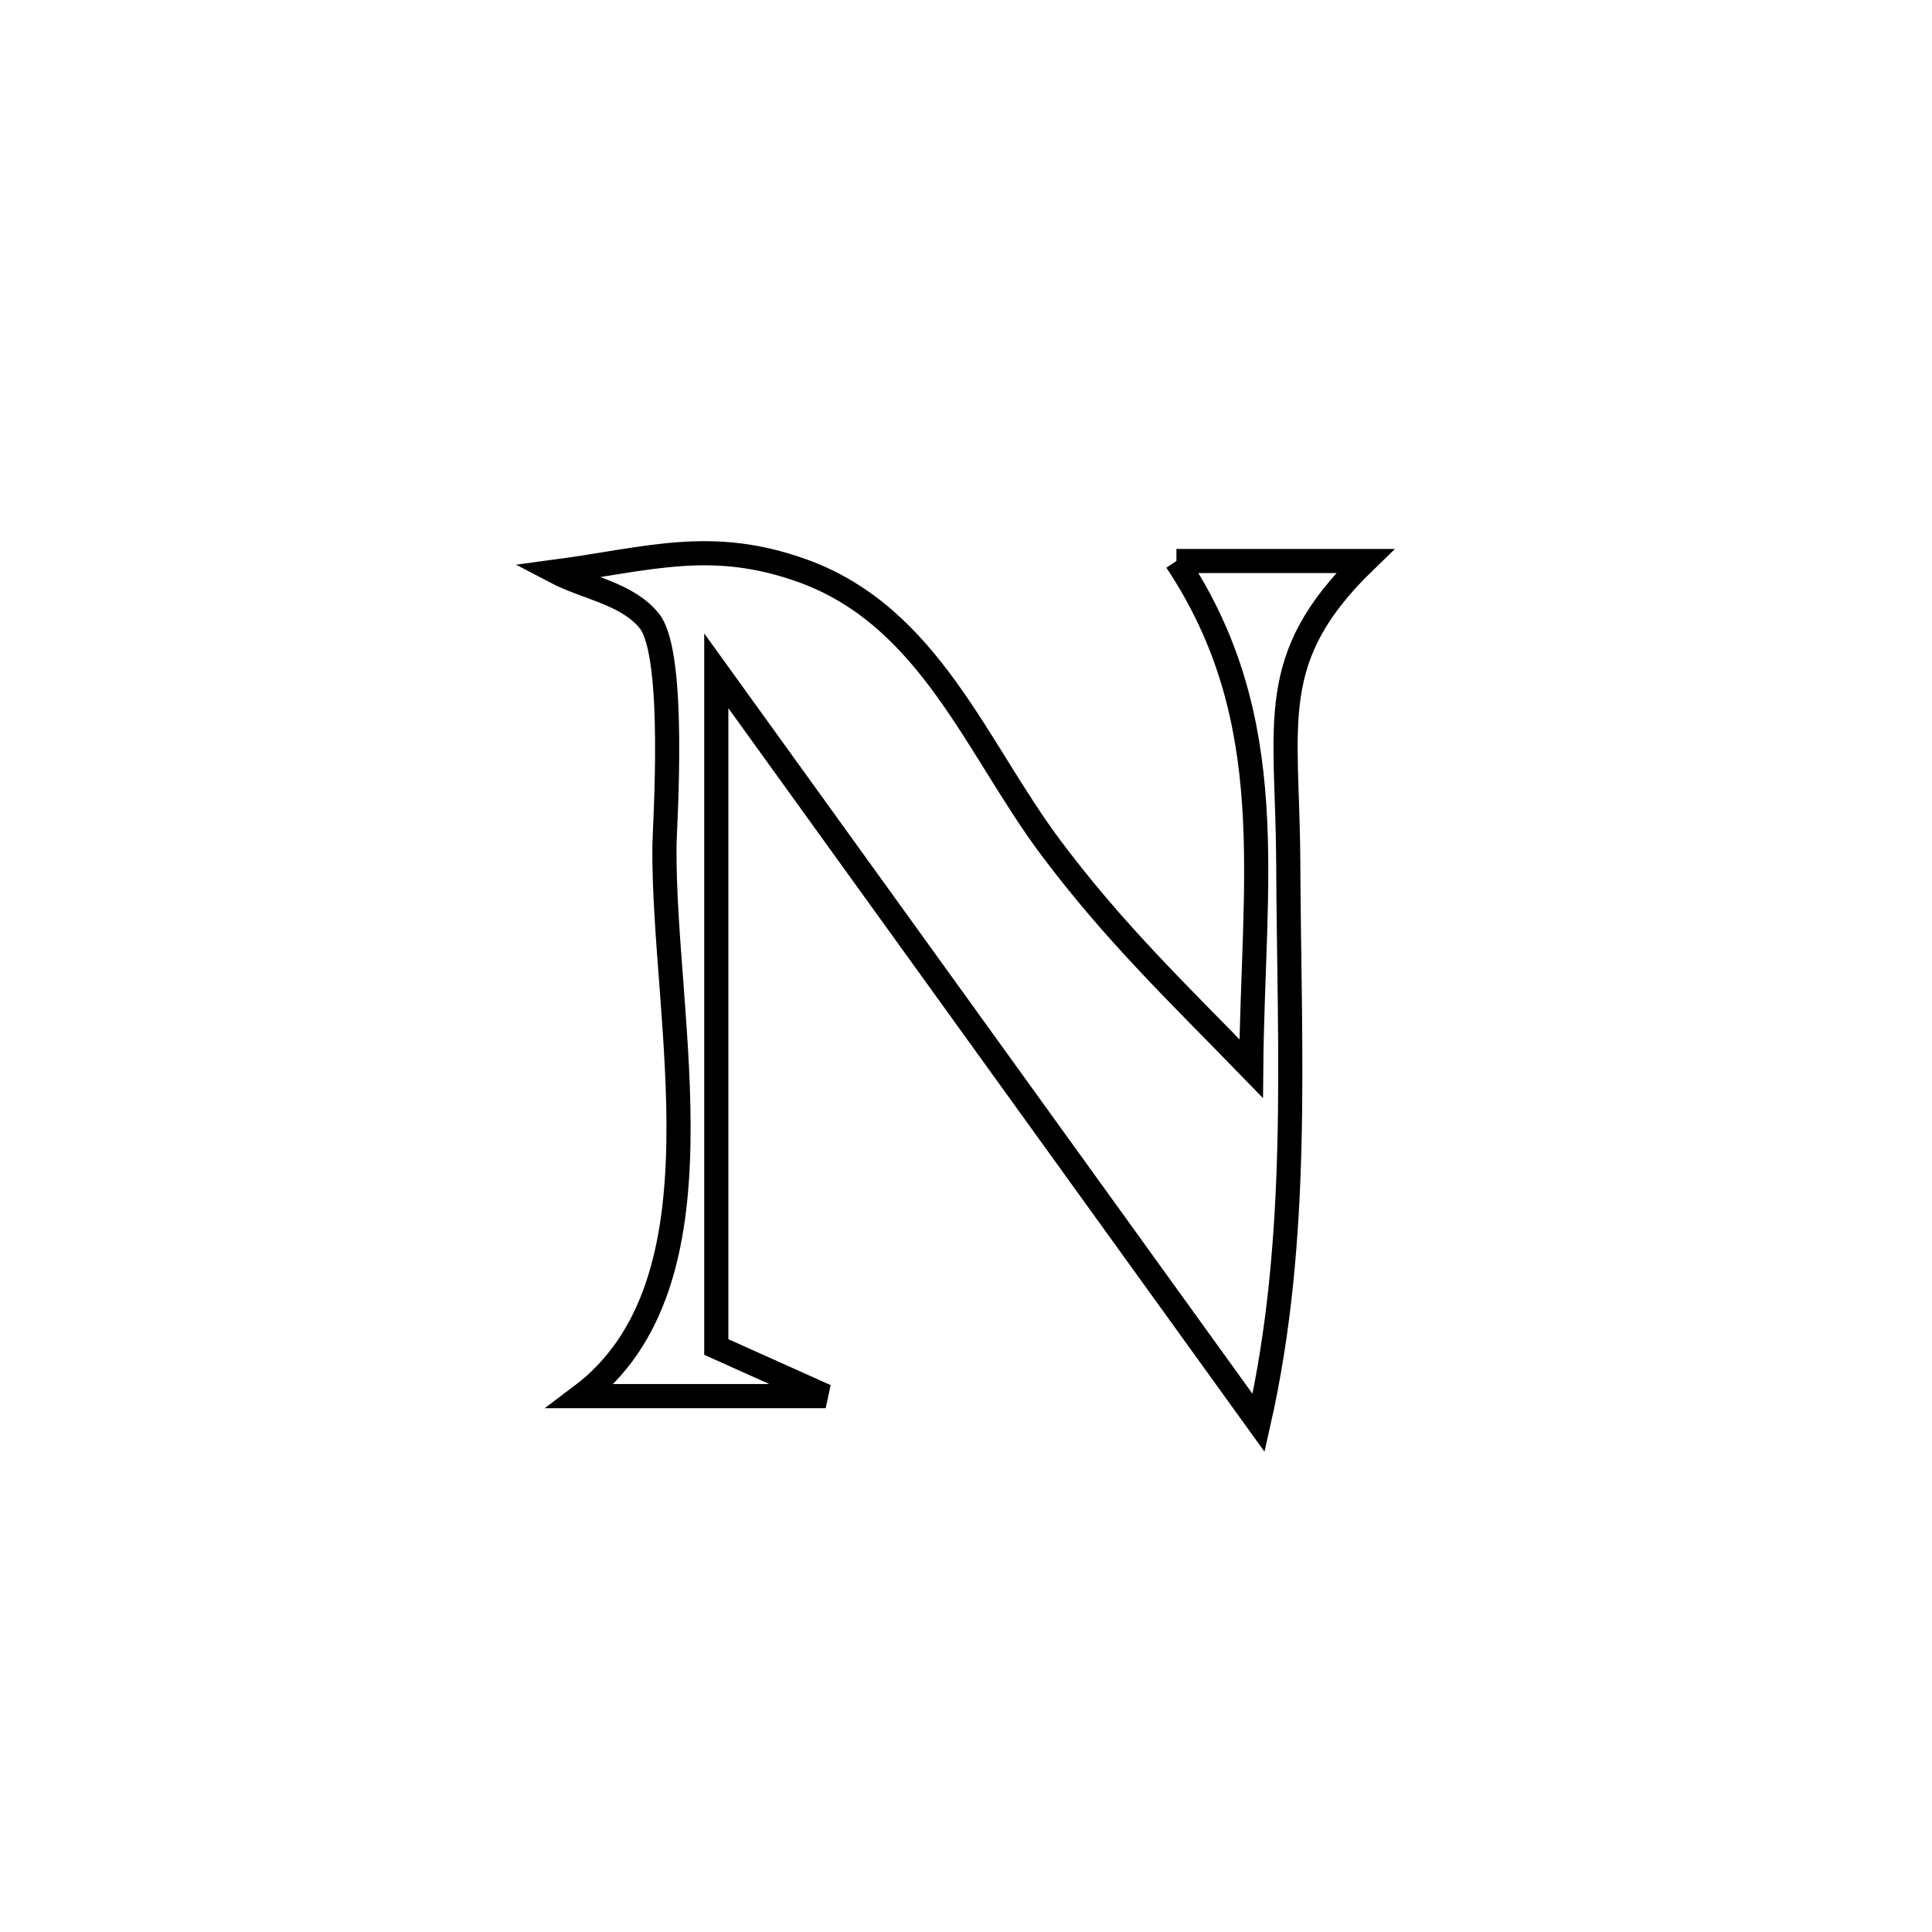 <svg xmlns="http://www.w3.org/2000/svg" viewBox="0.0 0.0 24.0 24.0" height="200px" width="200px"><path fill="none" stroke="black" stroke-width=".3" stroke-opacity="1.0"  filling="0" d="M14.614 6.969 L14.614 6.969 C15.395 6.969 16.177 6.969 16.958 6.969 L16.958 6.969 C15.711 8.176 15.995 8.967 16.003 10.711 C16.014 13.065 16.155 15.374 15.635 17.676 L15.635 17.676 C14.512 16.119 13.389 14.562 12.266 13.004 C11.144 11.447 10.021 9.89 8.898 8.333 L8.898 8.333 C8.898 9.733 8.898 11.133 8.898 12.533 C8.898 13.933 8.898 15.333 8.898 16.733 L8.898 16.733 C9.351 16.936 9.804 17.139 10.257 17.343 L10.257 17.343 C9.243 17.343 8.23 17.343 7.216 17.343 L7.216 17.343 C9.083 15.94 8.233 12.676 8.254 10.506 C8.256 10.279 8.403 8.137 8.068 7.716 C7.793 7.371 7.287 7.306 6.897 7.101 L6.897 7.101 C8.062 6.945 8.837 6.681 9.974 7.092 C11.553 7.663 12.133 9.303 13.058 10.536 C13.853 11.596 14.621 12.325 15.543 13.275 L15.543 13.275 C15.563 10.951 15.931 8.947 14.614 6.969 L14.614 6.969"></path></svg>